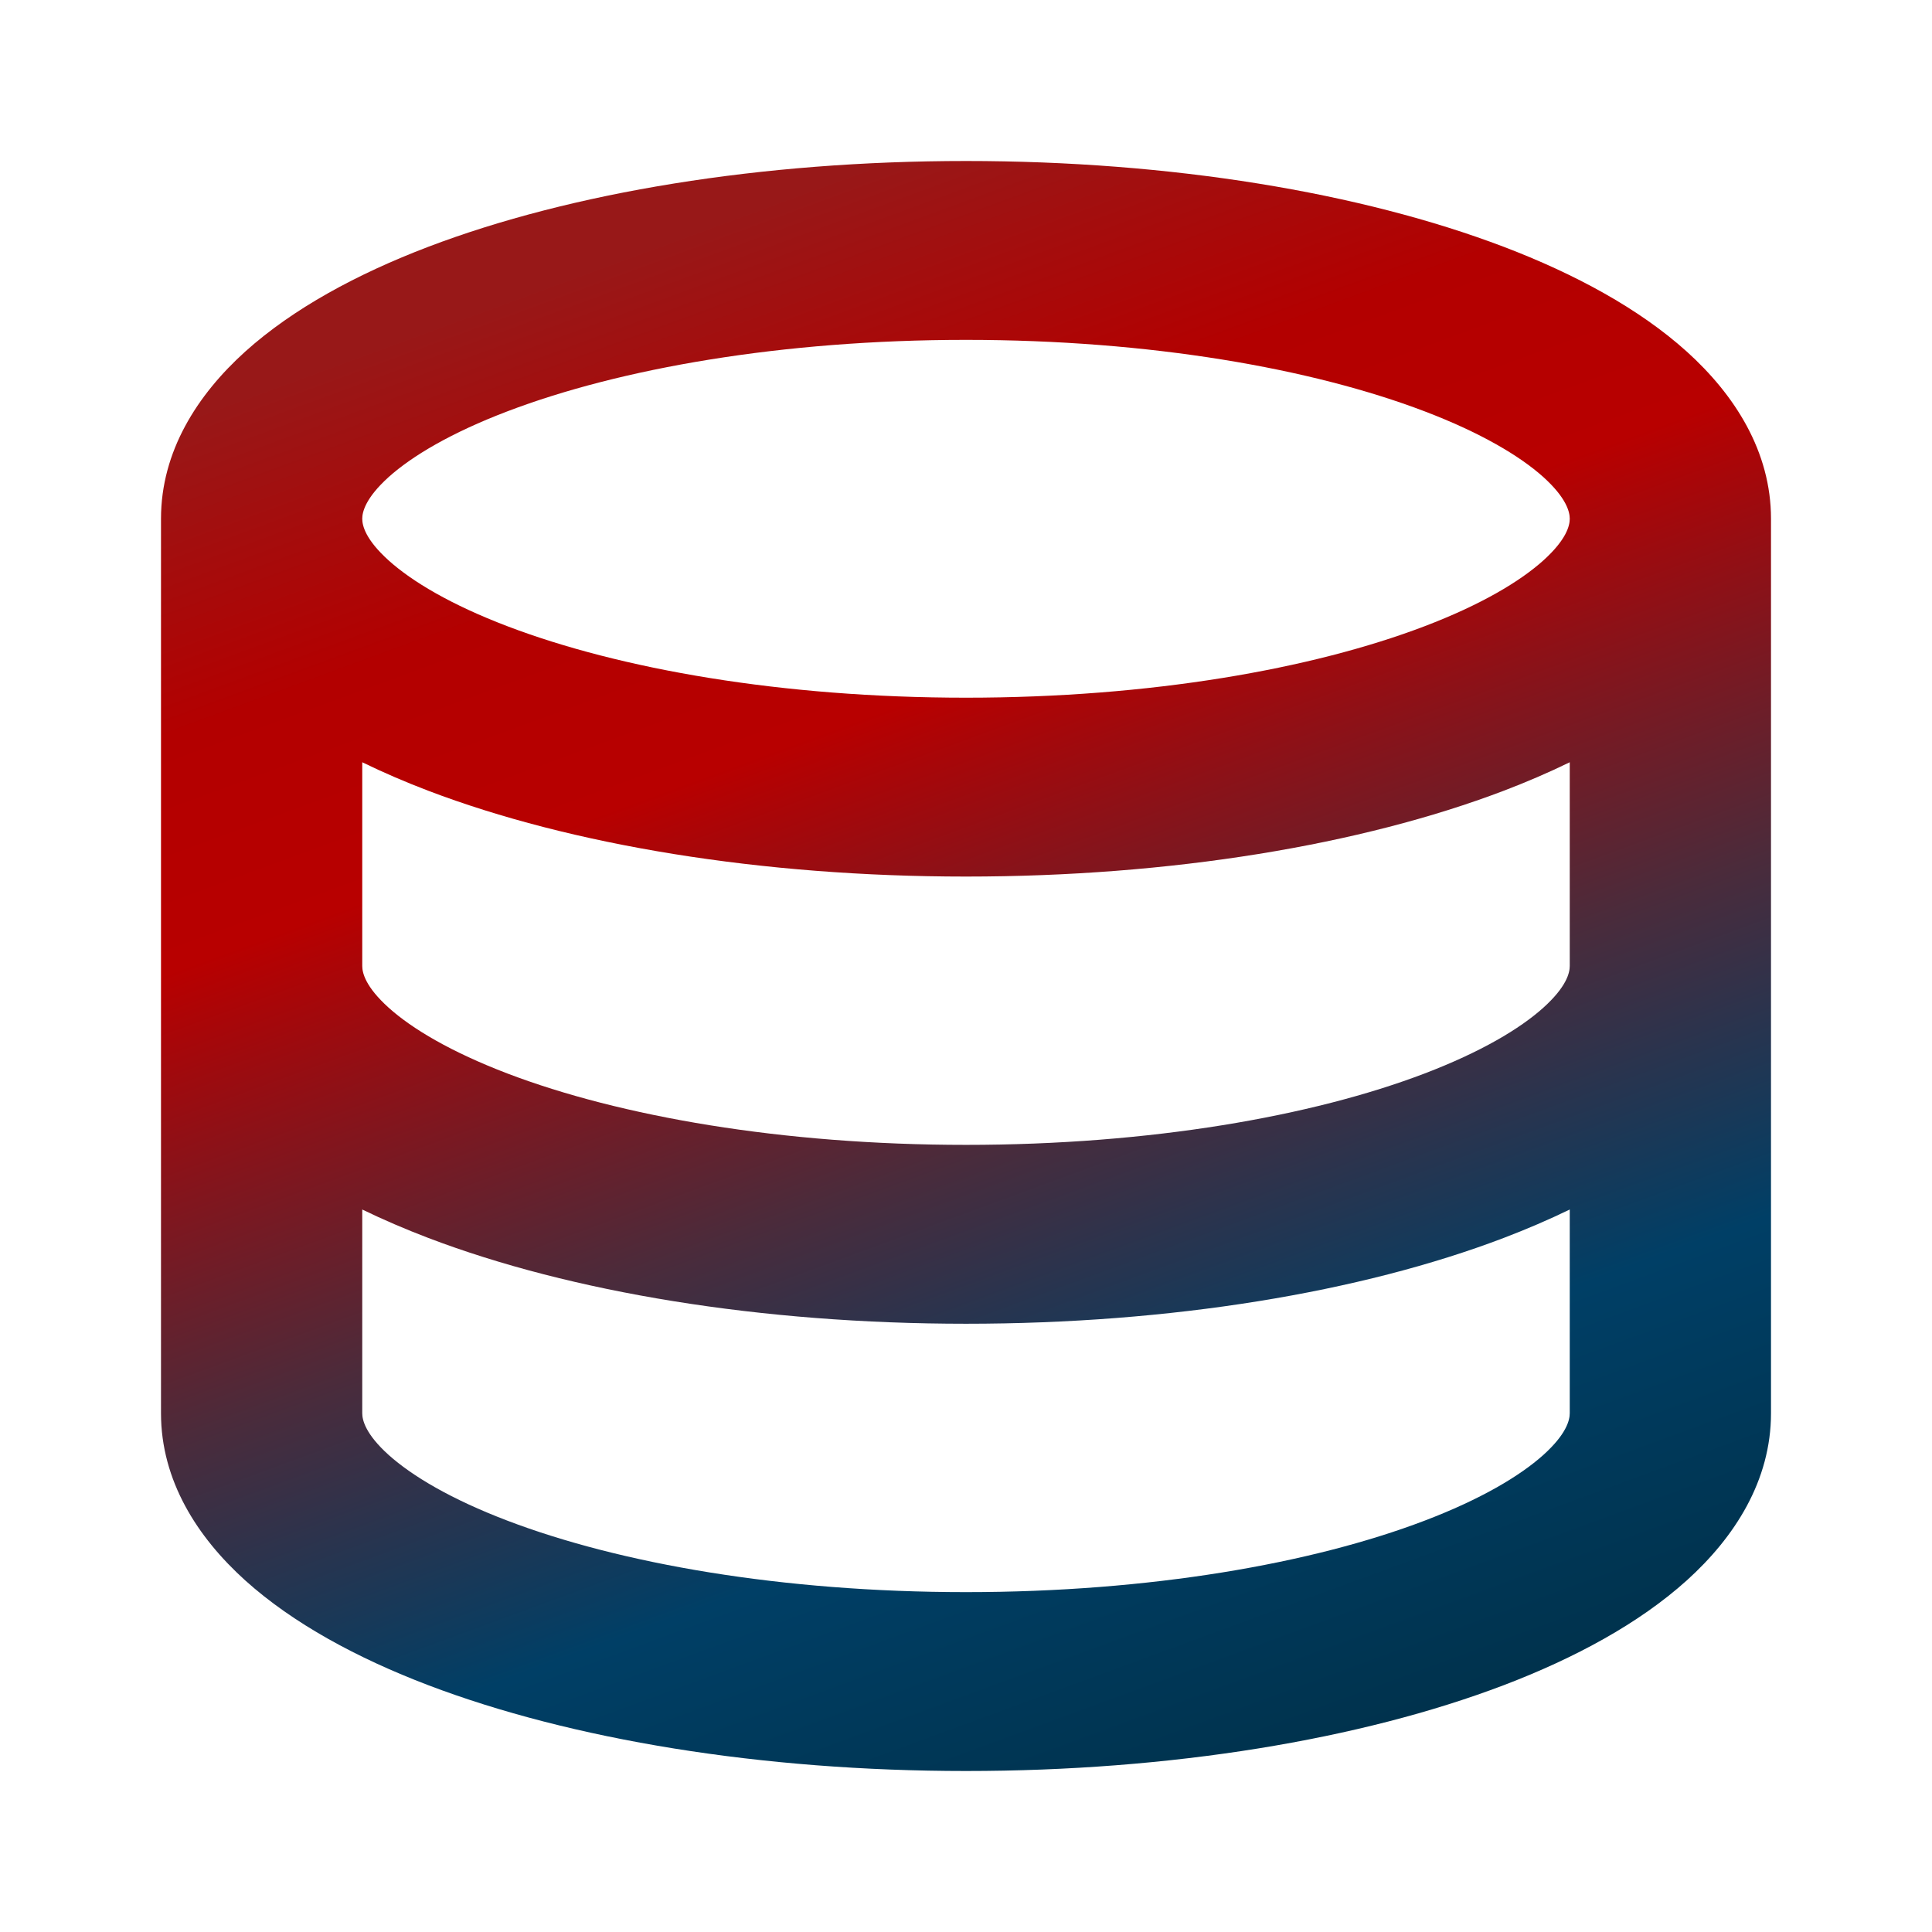 <svg width="24" height="24" viewBox="0 0 24 24" fill="none" xmlns="http://www.w3.org/2000/svg">
<rect width="24" height="24" fill="white"/>
<path fill-rule="evenodd" clip-rule="evenodd" d="M22 6.444C22 6.444 22 6.445 22 6.444C22 5.609 21.55 4.905 20.952 4.366C20.36 3.833 19.564 3.403 18.68 3.066C16.906 2.391 14.544 2 12 2C9.456 2 7.094 2.391 5.32 3.066C4.436 3.403 3.641 3.833 3.048 4.366C2.45 4.905 2 5.608 2 6.444C2 6.444 2 6.444 2 6.444V13.111H2.279C2.279 13.111 2.279 13.111 2.279 13.111H2V17.556C2 18.392 2.45 19.095 3.048 19.634C3.641 20.167 4.436 20.597 5.32 20.934C7.094 21.609 9.456 22 12 22C14.544 22 16.906 21.609 18.68 20.934C19.564 20.597 20.36 20.167 20.952 19.634C21.55 19.095 22 18.392 22 17.556V13.111L21.721 13.111C21.721 13.111 21.721 13.111 21.721 13.111L22 13.111V6.444ZM4.827 5.927C4.54 6.187 4.5 6.36 4.5 6.444C4.5 6.444 4.5 6.444 4.5 6.444C4.5 6.529 4.54 6.702 4.827 6.961C5.12 7.225 5.606 7.514 6.305 7.78C7.699 8.311 9.711 8.667 12 8.667C14.289 8.667 16.301 8.311 17.695 7.78C18.394 7.514 18.88 7.225 19.173 6.961C19.46 6.702 19.5 6.529 19.5 6.444C19.5 6.444 19.5 6.445 19.5 6.444C19.5 6.36 19.46 6.187 19.173 5.927C18.88 5.664 18.394 5.375 17.695 5.109C16.301 4.578 14.289 4.222 12 4.222C9.711 4.222 7.699 4.578 6.305 5.109C5.606 5.375 5.12 5.664 4.827 5.927ZM19.5 9.469C19.238 9.597 18.963 9.715 18.68 9.823C16.906 10.498 14.544 10.889 12 10.889C9.456 10.889 7.094 10.498 5.32 9.823C5.037 9.715 4.762 9.597 4.5 9.469V12C4.5 12.085 4.54 12.258 4.827 12.517C5.12 12.781 5.606 13.069 6.305 13.336C7.699 13.867 9.711 14.222 12 14.222C14.289 14.222 16.301 13.867 17.695 13.336C18.394 13.069 18.88 12.781 19.173 12.517C19.46 12.258 19.5 12.085 19.5 12V9.469ZM19.5 15.025C19.238 15.152 18.963 15.27 18.68 15.378C16.906 16.054 14.544 16.444 12 16.444C9.456 16.444 7.094 16.054 5.32 15.378C5.037 15.27 4.762 15.152 4.5 15.025V17.556C4.5 17.64 4.54 17.814 4.827 18.073C5.12 18.336 5.606 18.625 6.305 18.891C7.699 19.422 9.711 19.778 12 19.778C14.289 19.778 16.301 19.422 17.695 18.891C18.394 18.625 18.88 18.336 19.173 18.073C19.46 17.814 19.5 17.64 19.5 17.556V15.025Z" fill="url(#paint0_linear_678_117)"/>
<defs>
<linearGradient id="paint0_linear_678_117" x1="-4.056" y1="7.5" x2="3.215" y2="27.28" gradientUnits="userSpaceOnUse">
<stop stop-color="#981818"/>
<stop offset="0.175" stop-color="#B30000"/>
<stop offset="0.305" stop-color="#B80000"/>
<stop offset="0.565" stop-color="#4B2B3B"/>
<stop offset="0.765" stop-color="#003F66"/>
<stop offset="1" stop-color="#003049"/>
</linearGradient>
</defs>
</svg>
